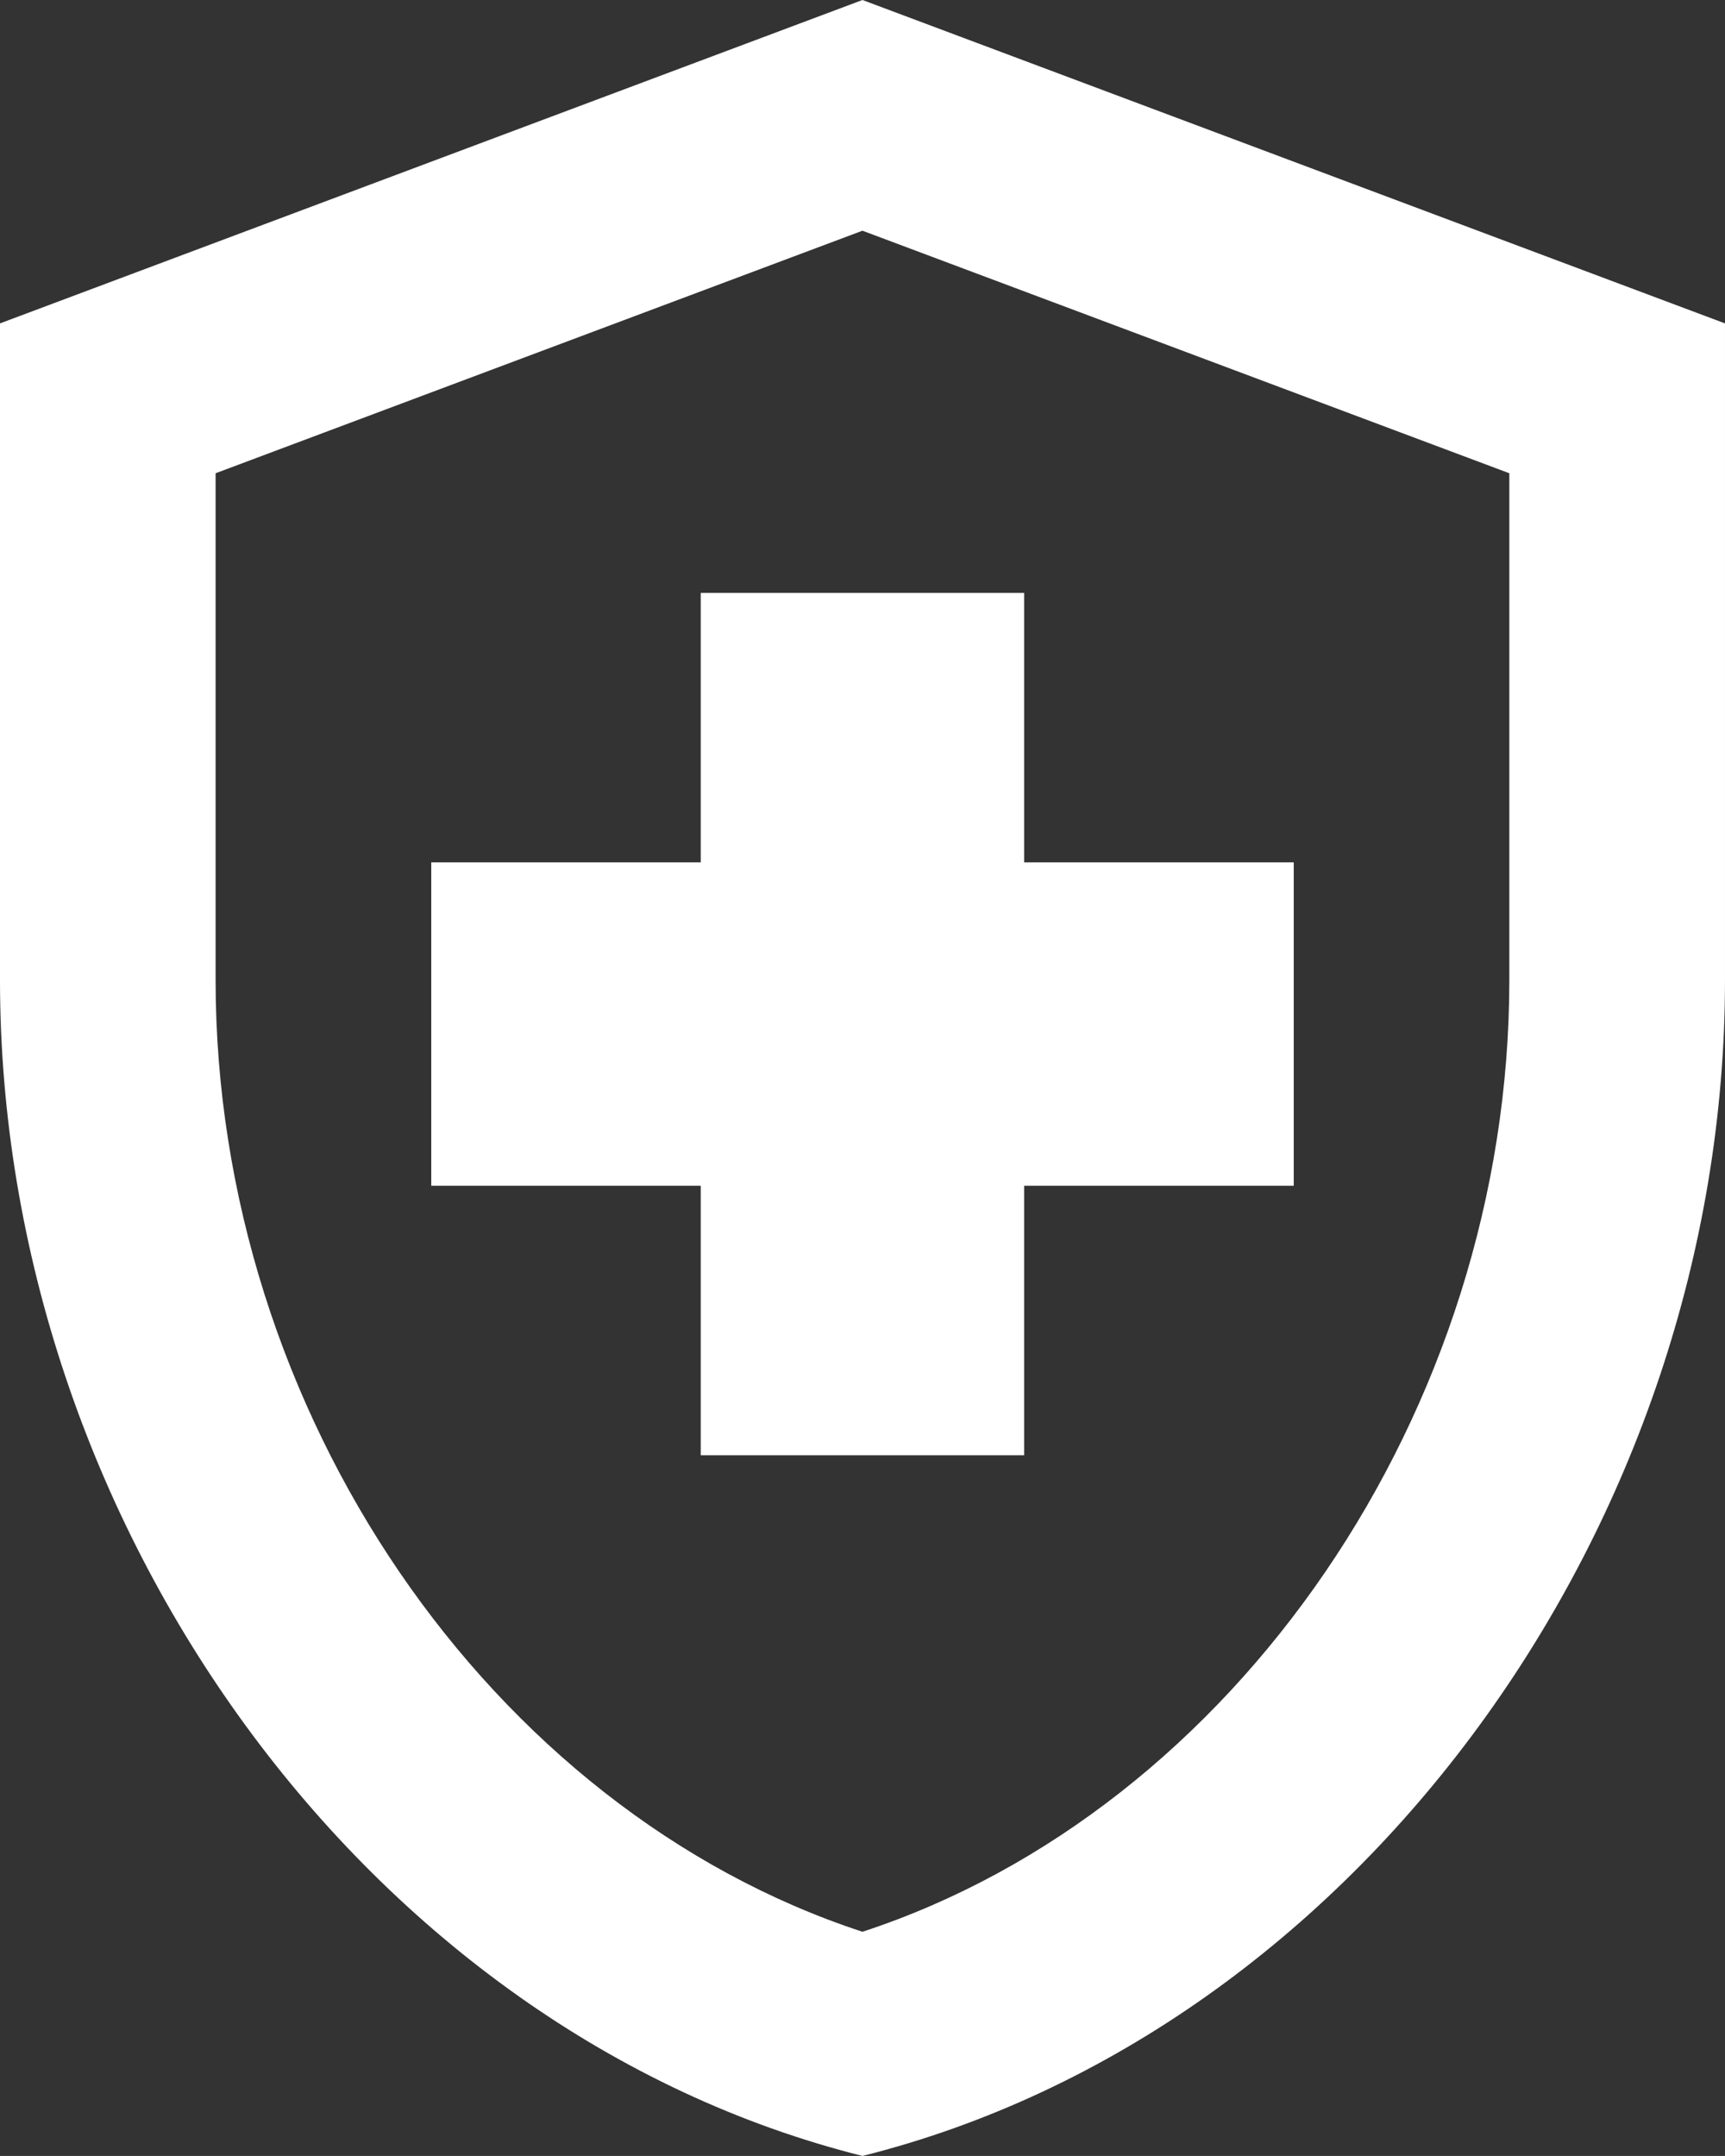 <?xml version="1.0" encoding="utf-8" ?>
<svg xmlns="http://www.w3.org/2000/svg" xmlns:xlink="http://www.w3.org/1999/xlink" width="26.667" height="33.333" viewBox="0 0 26.667 33.333">
	<rect x="0" y="0" width="26.667" height="33.333" fill="#333333" stroke="none"/>
	<path d="M10.833 18.333L6.667 18.333L6.667 13.333L10.833 13.333L10.833 9.167L15.833 9.167L15.833 13.333L20 13.333L20 18.333L15.833 18.333L15.833 22.5L10.833 22.5L10.833 18.333ZM13.333 0L0 5L0 15.15C0 23.567 5.683 31.417 13.333 33.333C20.983 31.417 26.667 23.567 26.667 15.15L26.667 5L13.333 0ZM23.333 15.15C23.333 21.817 19.083 27.983 13.333 29.867C7.583 27.983 3.333 21.833 3.333 15.15L3.333 7.317L13.333 3.567L23.333 7.317L23.333 15.15Z" fill-rule="nonzero" transform="matrix(1 0 0 1 -8.15392e-05 -4.07696e-05)" fill="rgb(255, 255, 255)"/>
</svg>

